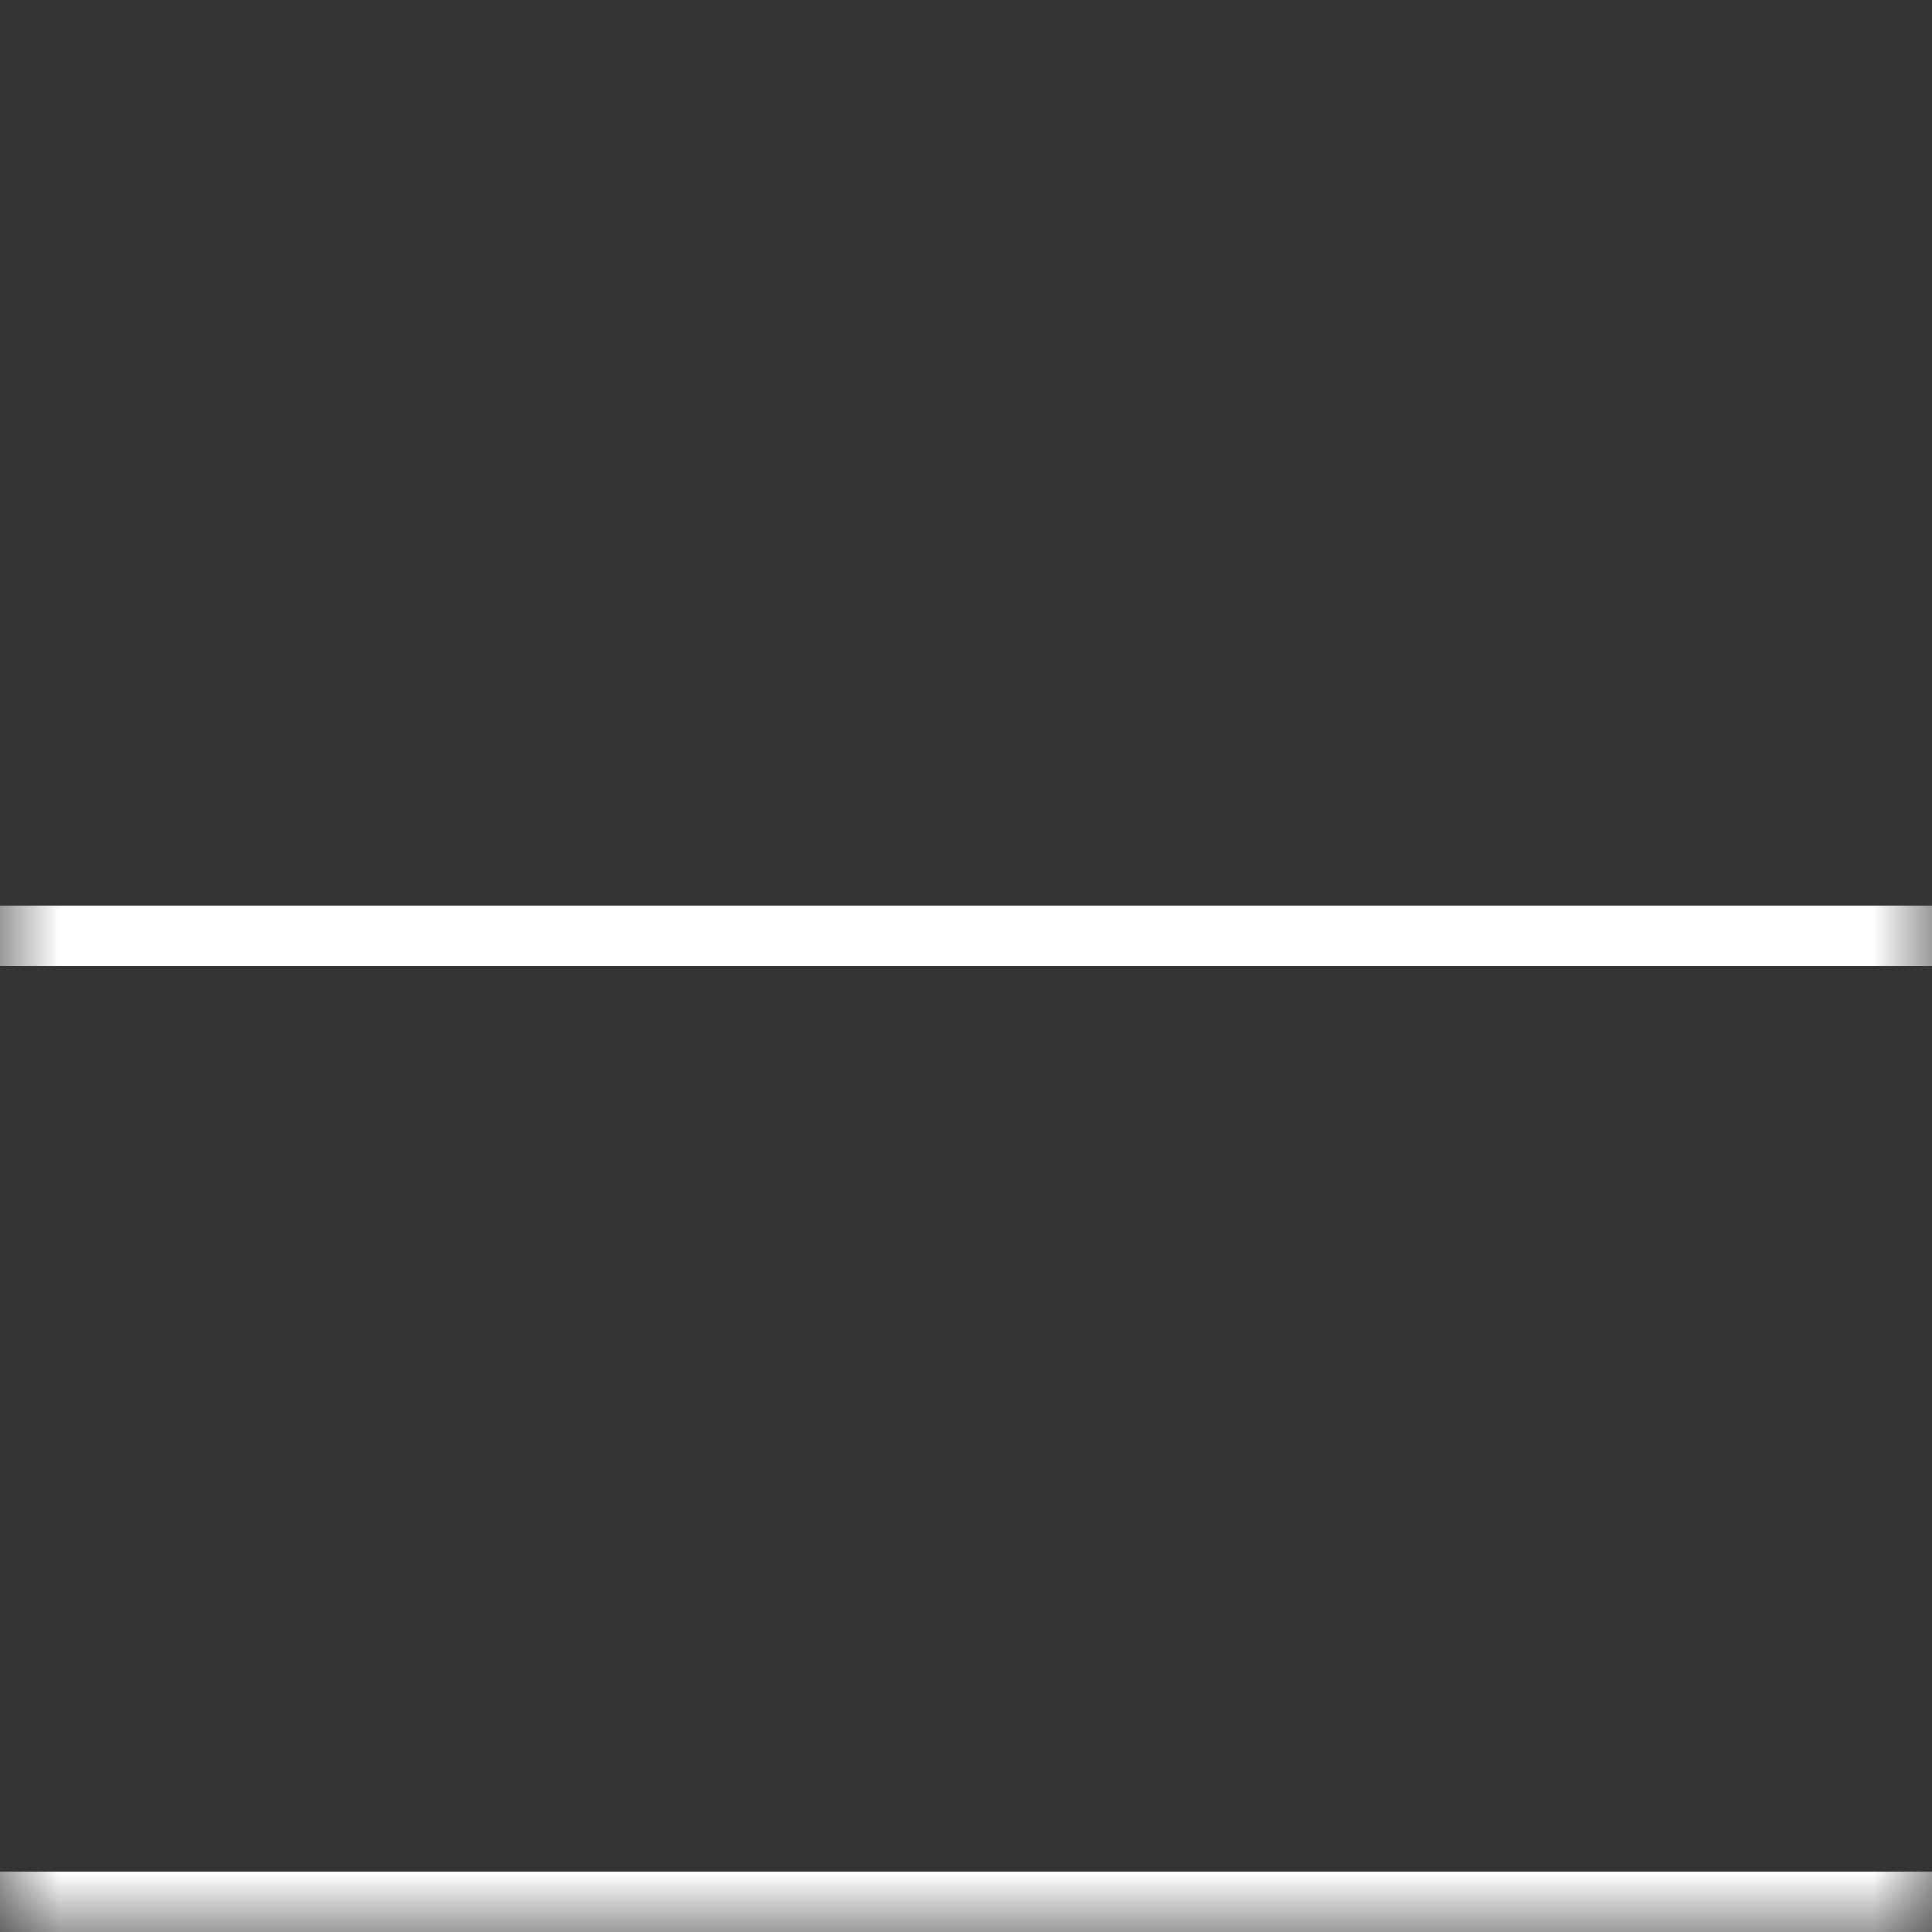 <svg width="16" height="16" viewBox="0 0 16 16" fill="none" xmlns="http://www.w3.org/2000/svg">
<rect x="0" y="0" width="16" height="16" fill="#333333" stroke="none"/>
<mask id="mask0" mask-type="alpha" maskUnits="userSpaceOnUse" x="0" y="0" width="16" height="16">
<path d="M16 0H0V16H16V0Z" fill="#C4C4C4"/>
</mask>
<g mask="url(#mask0)">
<path d="M-20.177 19.823L5.823 -6.177" stroke="white" stroke-width="0.5"/>
<path d="M-4 7.75H18" stroke="white" stroke-width="0.5"/>
<path d="M-2 15.75H20" stroke="white" stroke-width="0.5"/>
</g>
</svg>
